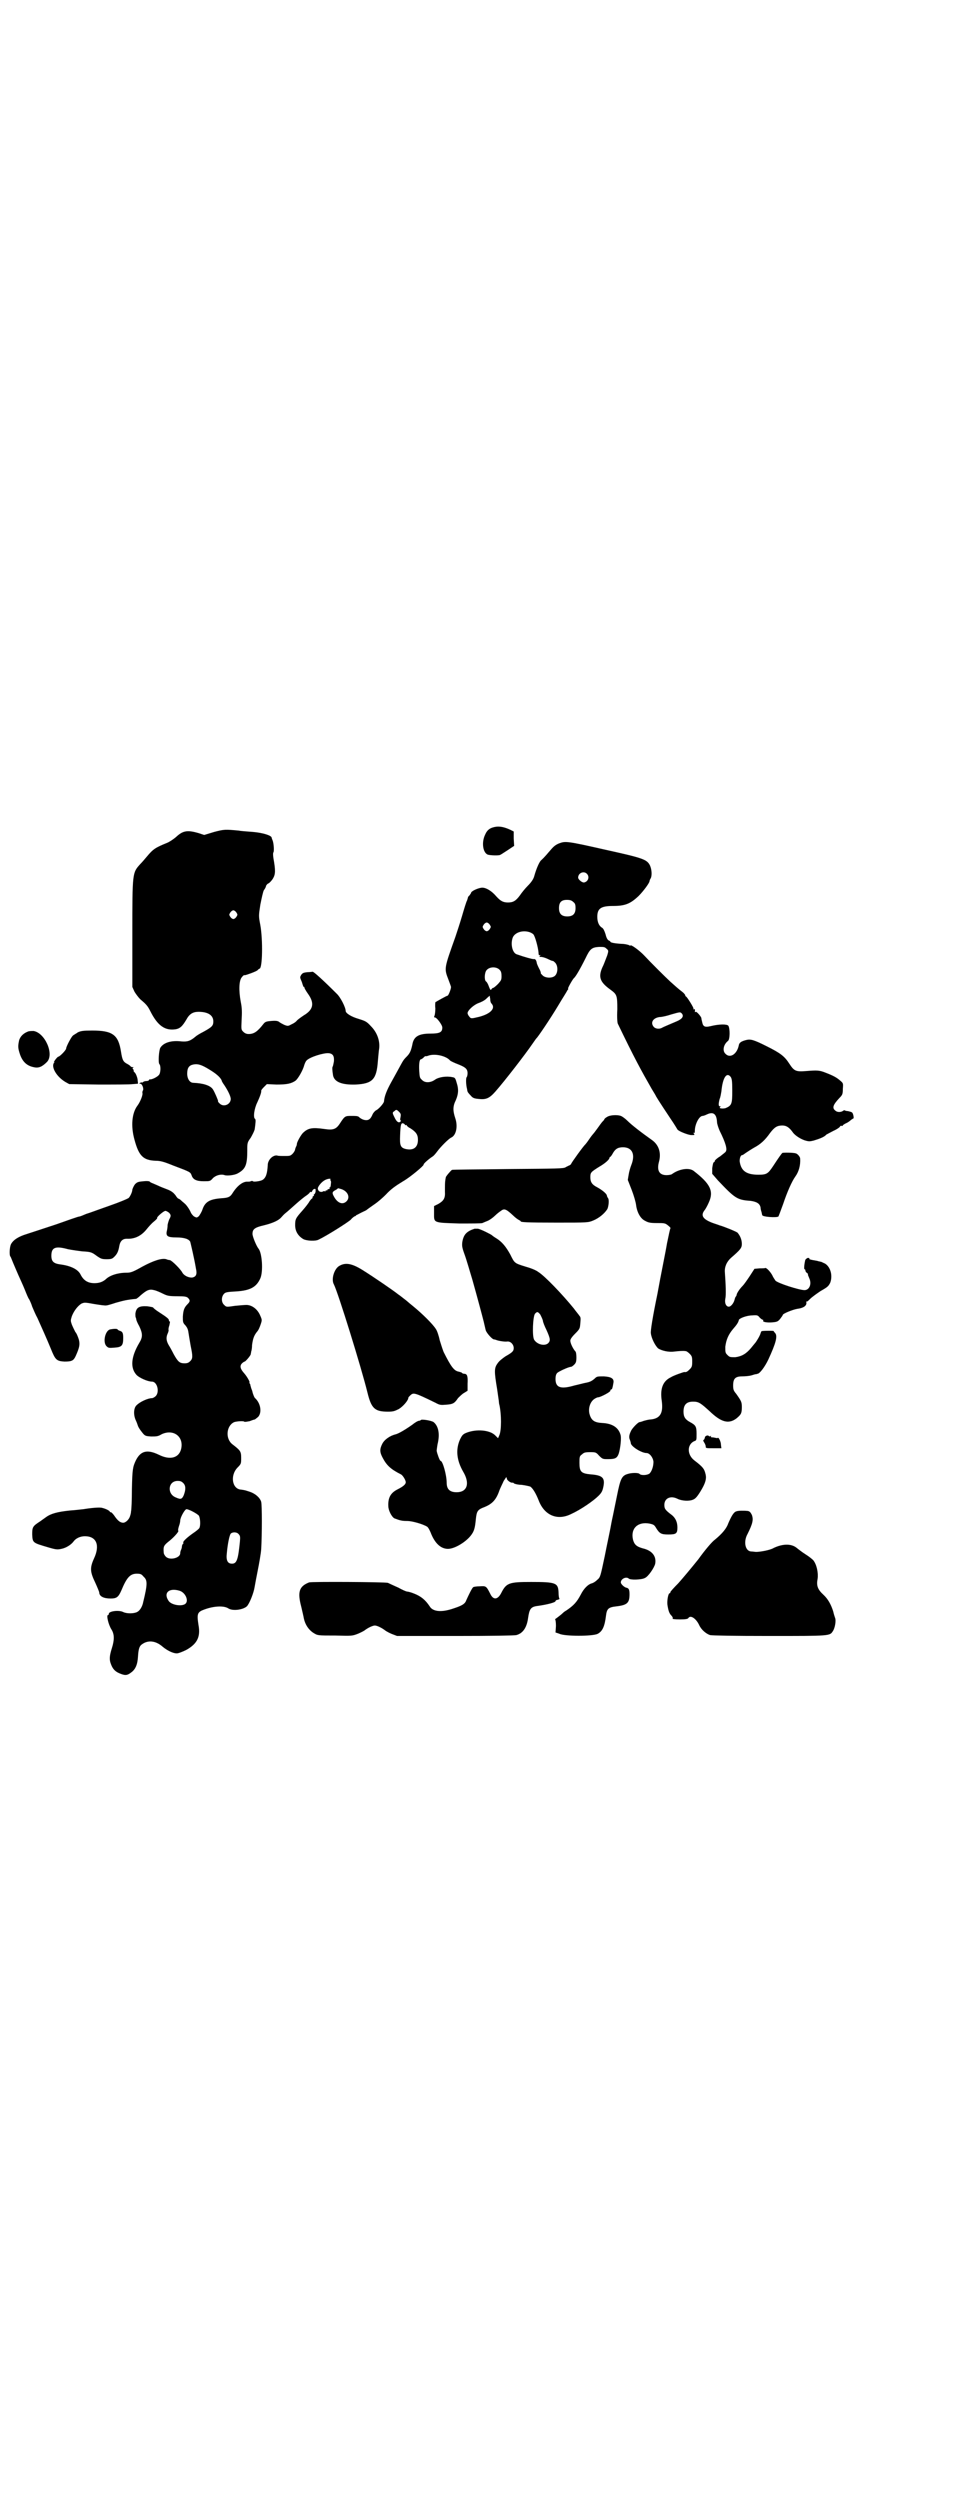 <?xml version="1.0" standalone="no"?>
<!DOCTYPE svg PUBLIC "-//W3C//DTD SVG 20010904//EN"
 "http://www.w3.org/TR/2001/REC-SVG-20010904/DTD/svg10.dtd">
<svg version="1.0" xmlns="http://www.w3.org/2000/svg"
 width="1106pt" height="2870pt" viewBox="0 0 1106 2870"
 preserveAspectRatio="xMidYMid meet">
<g transform="translate(0,2870) scale(0.5,-0.5)"
fill="#000000" stroke="none">
<path d="M1140 3842 c-14 -2 -21 -7 -26 -19 -8 -17 -5 -40 6 -45 5 -2 29 -3
30 0 1 0 8 5 16 10 l15 10 -1 17 0 16 -8 4 c-13 6 -23 8 -32 7z"/>
<path d="M492 3830 l-23 -7 -12 4 c-27 8 -37 6 -53 -9 -6 -5 -15 -11 -20 -13
-27 -11 -32 -14 -47 -32 -5 -6 -11 -13 -15 -17 -18 -20 -18 -19 -18 -160 l0
-122 5 -11 c3 -5 9 -13 13 -17 13 -11 17 -15 23 -27 17 -34 34 -46 59 -42 10
2 15 7 24 22 7 13 15 18 28 18 22 0 34 -8 34 -22 0 -10 -3 -13 -23 -24 -8 -4
-16 -9 -18 -11 -12 -10 -18 -12 -32 -11 -24 3 -42 -3 -49 -15 -3 -7 -5 -33 -2
-37 4 -4 3 -21 -1 -25 -4 -5 -17 -11 -20 -10 -2 0 -3 -1 -3 -2 0 -1 -3 -2 -6
-2 -3 0 -6 -1 -7 -2 -1 -1 -2 -2 -3 -1 -1 0 -2 0 -4 -1 -3 -2 -2 -2 0 -2 5 0
9 -13 6 -16 -1 -2 -1 -4 -1 -5 2 -4 -5 -21 -11 -29 -13 -17 -16 -47 -7 -79 10
-37 20 -47 49 -48 10 0 18 -2 40 -11 40 -15 39 -15 42 -22 3 -10 11 -14 28
-14 14 0 15 0 21 7 7 7 19 10 27 7 6 -2 23 0 30 4 18 10 22 19 22 53 0 17 0
18 8 29 4 7 8 15 9 19 2 14 3 23 1 24 -5 3 -2 24 5 38 6 13 10 24 9 27 0 1 2
4 6 8 l7 7 22 -1 c24 0 34 2 44 9 6 5 17 24 20 36 1 3 3 8 5 10 7 8 39 18 51
17 10 -1 13 -7 12 -19 -1 -5 -2 -11 -3 -12 -1 -2 -1 -7 1 -20 3 -15 20 -22 52
-21 39 2 48 12 51 54 1 10 2 24 3 29 2 18 -5 37 -19 51 -10 11 -13 12 -29 17
-17 5 -29 13 -29 18 0 8 -12 32 -21 40 -29 29 -53 51 -55 50 -1 0 -6 -1 -12
-1 -9 -1 -11 -2 -14 -6 -3 -5 -3 -6 -1 -11 1 -2 3 -7 4 -11 1 -3 2 -6 3 -6 2
0 2 -1 1 -1 0 -1 3 -7 8 -14 16 -22 13 -37 -9 -50 -6 -4 -13 -9 -16 -12 -2 -3
-8 -7 -13 -9 -7 -4 -8 -4 -16 -1 -4 2 -10 5 -12 7 -3 2 -7 3 -18 2 -12 -1 -14
-2 -18 -7 -14 -18 -22 -23 -34 -23 -5 0 -9 2 -12 5 -5 5 -5 5 -4 27 1 18 1 28
-2 42 -5 27 -4 50 3 57 2 3 5 5 6 4 3 0 25 8 29 11 2 2 4 4 5 4 7 0 8 66 2
100 -4 21 -4 21 0 47 3 15 6 29 8 33 3 4 5 8 5 10 1 2 3 5 6 6 2 1 7 6 10 11
6 10 6 19 1 47 -1 7 -1 12 0 13 2 2 1 21 -2 28 -1 2 -2 5 -2 6 -1 5 -20 11
-43 13 -13 1 -28 2 -32 3 -32 3 -34 3 -57 -3z m51 -185 c3 -5 3 -5 0 -10 -2
-3 -5 -5 -7 -5 -2 0 -5 2 -7 5 -3 5 -3 5 0 10 2 3 5 5 7 5 2 0 5 -2 7 -5z
m-63 -360 c15 -9 25 -17 29 -25 0 -2 3 -7 6 -11 10 -15 15 -27 15 -32 0 -13
-17 -20 -26 -10 -2 2 -4 4 -3 5 0 2 -8 21 -12 27 -6 9 -22 14 -45 15 -8 0 -14
9 -14 21 0 13 4 19 14 21 10 2 18 0 36 -11z"/>
<path d="M1285 3804 c-8 -3 -13 -7 -19 -14 -9 -10 -13 -16 -24 -26 -4 -5 -10
-18 -15 -36 -2 -7 -7 -14 -15 -22 -6 -6 -14 -16 -18 -22 -9 -12 -15 -16 -27
-16 -11 0 -17 3 -27 14 -10 12 -23 20 -32 20 -9 0 -26 -8 -26 -12 0 -1 -2 -3
-3 -5 -2 -2 -4 -4 -4 -5 0 0 -1 -4 -2 -7 -2 -3 -7 -20 -12 -37 -5 -17 -12 -38
-15 -47 -26 -73 -26 -72 -16 -98 3 -8 6 -16 6 -17 0 -5 -6 -20 -8 -20 -2 0
-25 -13 -28 -15 0 -1 -1 -7 0 -14 0 -7 -1 -15 -2 -17 -1 -2 -1 -4 0 -4 4 2 18
-17 18 -23 0 -11 -6 -14 -27 -14 -28 0 -39 -7 -42 -26 -3 -13 -5 -19 -13 -27
-8 -8 -8 -9 -19 -29 -5 -9 -12 -22 -16 -29 -10 -18 -16 -32 -17 -45 -1 -5 -13
-18 -18 -20 -2 -1 -6 -5 -8 -9 -2 -5 -5 -10 -7 -11 -5 -5 -17 -3 -25 5 -3 2
-8 2 -17 2 -14 0 -15 0 -26 -17 -9 -14 -16 -16 -36 -13 -28 4 -37 2 -48 -8 -5
-4 -15 -22 -15 -26 0 -2 -1 -4 -1 -5 -1 -1 -2 -4 -3 -7 0 -3 -3 -8 -6 -11 -5
-5 -7 -5 -18 -5 -7 0 -15 0 -17 1 -10 2 -22 -10 -22 -22 -1 -19 -4 -29 -12
-34 -5 -3 -21 -5 -22 -3 -1 1 -3 1 -5 0 -2 -1 -5 -1 -7 -1 -10 1 -23 -8 -34
-25 -6 -10 -10 -12 -26 -13 -27 -2 -38 -8 -44 -26 -2 -6 -6 -12 -8 -15 -5 -4
-5 -4 -11 -1 -3 2 -7 7 -8 10 -3 7 -10 17 -14 20 -2 2 -5 4 -8 7 -2 2 -5 4 -6
4 -1 0 -4 3 -7 8 -4 5 -8 9 -18 13 -8 3 -18 7 -22 9 -5 2 -11 5 -14 6 -3 1 -5
3 -5 3 0 1 -6 2 -14 1 -13 -1 -15 -2 -20 -7 -3 -4 -5 -9 -6 -12 0 -5 -4 -14
-8 -19 -2 -2 -21 -10 -44 -18 -23 -8 -47 -17 -54 -19 -7 -3 -14 -6 -16 -6 -2
0 -25 -8 -53 -18 -27 -9 -58 -19 -67 -22 -20 -6 -32 -14 -37 -24 -3 -7 -4 -25
-1 -28 1 -1 3 -7 6 -14 3 -7 8 -19 12 -28 4 -9 11 -24 15 -34 4 -10 8 -20 10
-22 1 -2 5 -10 7 -17 3 -7 8 -19 12 -26 9 -20 22 -49 31 -71 10 -25 13 -28 31
-29 17 0 21 2 26 13 9 20 10 27 7 38 -2 6 -5 14 -8 17 -2 4 -6 12 -8 17 -3 9
-3 9 0 19 5 13 14 24 22 29 7 3 8 3 30 -1 13 -2 25 -4 28 -3 2 0 12 3 21 6 18
5 25 7 47 9 0 0 5 3 10 8 14 12 20 15 31 12 5 -1 14 -5 20 -8 10 -5 14 -6 33
-6 18 0 22 -1 25 -4 5 -5 5 -8 -1 -14 -8 -8 -10 -14 -11 -29 0 -12 0 -14 6
-20 4 -5 6 -9 7 -17 1 -6 3 -19 5 -30 5 -24 5 -29 -1 -35 -4 -4 -7 -5 -13 -5
-11 0 -15 3 -25 21 -4 8 -9 17 -11 20 -6 10 -7 18 -3 27 2 4 3 9 2 9 0 1 0 5
2 10 1 5 2 9 1 9 -1 0 -2 1 -2 3 0 3 -5 7 -22 18 -8 5 -14 10 -14 11 -1 1 -7
2 -14 3 -19 1 -25 -3 -27 -17 0 -4 0 -8 1 -9 0 -1 1 -2 1 -4 0 -2 3 -9 7 -16
8 -17 8 -25 0 -38 -19 -32 -21 -57 -7 -73 6 -7 26 -16 36 -16 12 0 18 -23 9
-33 -3 -3 -7 -5 -9 -5 -9 0 -27 -8 -35 -16 -7 -6 -8 -22 -2 -35 2 -4 4 -10 5
-13 1 -3 5 -9 9 -14 7 -9 8 -9 21 -10 12 0 16 0 24 5 27 13 52 -5 45 -34 -5
-20 -25 -26 -51 -13 -27 13 -42 9 -53 -13 -7 -15 -8 -20 -9 -66 0 -25 -1 -48
-2 -51 0 -3 -1 -7 -2 -10 -2 -8 -10 -16 -16 -16 -7 0 -13 5 -21 17 -3 4 -6 7
-7 7 -2 0 -3 1 -3 2 0 1 -8 6 -17 8 -5 2 -26 0 -44 -3 -2 0 -16 -2 -31 -3 -28
-3 -43 -7 -54 -15 -4 -3 -10 -7 -14 -10 -17 -11 -18 -13 -18 -30 1 -19 1 -19
35 -29 20 -6 23 -6 32 -4 11 2 23 10 28 17 5 7 15 12 26 12 27 0 35 -21 21
-51 -10 -22 -9 -31 3 -56 5 -11 9 -21 9 -22 0 -9 10 -14 26 -14 14 0 18 3 25
19 12 29 20 38 35 38 9 0 11 -1 16 -7 9 -8 9 -17 -1 -58 -2 -11 -8 -20 -14
-23 -8 -4 -24 -4 -32 0 -10 5 -33 2 -33 -4 0 -2 -1 -3 -2 -3 -4 0 1 -22 8 -33
7 -11 7 -24 1 -43 -6 -19 -6 -27 -2 -37 4 -11 10 -17 20 -21 12 -5 17 -5 26 2
10 7 15 18 16 37 1 16 3 23 8 27 14 11 32 10 49 -5 11 -9 24 -15 32 -15 4 0
14 4 22 8 25 14 33 30 28 57 -4 26 -3 30 14 36 22 8 45 9 55 2 10 -6 33 -3 42
5 6 6 16 31 18 45 1 6 4 22 7 37 3 15 7 37 8 49 2 35 2 101 0 109 -3 10 -14
19 -26 23 -12 4 -13 4 -20 5 -21 1 -26 33 -8 51 8 8 8 9 8 22 0 15 -2 17 -20
31 -17 13 -14 43 4 51 6 2 22 3 23 1 1 -1 6 0 12 1 5 2 11 4 12 4 1 0 4 3 8 6
9 10 6 31 -7 43 -2 1 -6 13 -6 14 0 1 -1 4 -3 9 -1 4 -2 7 -2 7 1 0 0 1 -1 3
-1 2 -2 3 -1 3 2 0 -5 13 -12 21 -9 10 -11 17 -5 23 2 2 5 4 6 4 2 0 14 14 14
17 0 1 1 4 1 6 1 2 2 9 2 15 2 14 4 21 11 30 4 4 7 12 9 18 3 9 3 10 -1 19 -6
15 -19 25 -32 25 -4 0 -16 -1 -26 -2 -20 -3 -20 -3 -25 2 -7 6 -7 19 0 26 3 3
7 4 27 5 33 2 47 10 56 30 7 16 4 58 -4 68 -5 6 -14 28 -14 34 0 11 5 15 27
20 20 5 33 11 39 18 2 2 6 7 10 10 4 3 15 13 24 21 9 8 20 17 25 20 4 3 7 6 7
7 0 1 1 1 2 0 1 0 2 0 3 2 0 1 2 4 4 5 4 1 4 1 4 -5 0 -3 -2 -6 -3 -7 -1 0 -2
-1 -1 -2 1 -1 0 -2 -1 -2 -1 0 -2 -1 -2 -3 0 -2 -1 -3 -2 -3 0 0 -3 -3 -5 -6
-2 -4 -9 -13 -16 -21 -16 -18 -17 -20 -17 -34 0 -14 7 -25 19 -32 8 -4 28 -5
35 -1 19 9 68 40 74 46 4 5 9 8 10 8 1 0 2 1 2 2 1 0 6 3 12 6 6 3 11 5 12 6
1 1 8 6 18 13 9 6 20 16 26 22 12 13 22 20 40 31 16 9 48 36 47 38 -1 2 13 14
21 19 3 2 7 7 10 11 8 11 26 29 32 32 12 5 16 26 10 44 -6 18 -6 28 1 42 6 14
7 25 2 40 -3 11 -4 12 -10 13 -14 3 -32 0 -40 -6 -10 -7 -23 -8 -30 0 -5 4 -5
7 -6 20 -1 19 1 27 4 27 1 0 4 2 6 4 2 2 4 4 5 3 0 0 3 0 5 1 15 6 42 0 51
-11 1 -1 9 -5 17 -8 18 -7 23 -11 23 -21 0 -4 -1 -8 -2 -9 -2 -1 -2 -17 1 -28
0 -2 1 -5 1 -5 0 -1 3 -5 7 -9 5 -6 8 -7 18 -8 17 -2 25 1 39 17 22 25 69 86
84 108 5 7 9 13 10 14 3 2 32 45 50 75 10 17 20 32 21 35 2 2 3 4 2 4 -2 0 10
21 13 24 4 3 14 20 27 46 10 21 14 25 31 26 11 0 13 0 17 -4 5 -4 5 -5 2 -15
-2 -5 -6 -16 -9 -23 -13 -26 -9 -38 16 -56 15 -11 16 -13 16 -45 -1 -19 0 -30
1 -33 38 -79 54 -108 78 -150 5 -8 9 -15 9 -15 0 -1 8 -14 34 -53 9 -13 16
-25 16 -25 2 -4 25 -13 32 -13 8 0 8 0 6 3 -2 3 -2 3 0 2 1 -1 2 0 2 4 0 16
10 35 18 35 2 0 7 2 11 4 14 6 21 0 22 -18 0 -4 3 -13 6 -20 14 -28 18 -43 14
-48 -1 -2 -7 -6 -13 -11 -7 -4 -12 -9 -12 -10 0 -2 -1 -3 -2 -3 -2 -1 -3 -7
-4 -14 l0 -13 13 -15 c39 -41 44 -45 75 -47 14 -2 21 -6 23 -15 0 -3 1 -7 2
-10 1 -3 1 -6 2 -8 1 -4 33 -6 37 -3 1 2 6 15 11 29 9 27 20 52 28 63 8 11 12
26 11 41 0 4 -6 11 -10 12 -6 2 -29 2 -31 1 -2 -2 -8 -10 -21 -30 -12 -18 -15
-20 -34 -20 -28 0 -40 9 -43 31 0 7 2 14 6 14 1 0 4 2 8 5 3 2 12 8 19 12 15
8 25 17 37 34 10 13 16 17 28 17 9 0 16 -4 25 -17 5 -6 15 -13 26 -17 10 -3
12 -3 23 0 13 4 23 8 27 13 2 1 9 5 17 9 7 3 14 8 14 9 1 2 3 3 4 2 2 0 3 0 3
1 0 1 3 3 7 5 5 2 10 6 12 8 2 1 4 3 5 3 2 0 0 12 -3 14 -1 1 -5 2 -9 3 -3 0
-7 1 -8 2 0 0 -2 0 -3 -1 -5 -4 -14 -4 -18 0 -8 6 -6 13 9 29 7 7 8 9 8 21 1
13 1 13 -6 19 -8 7 -15 11 -33 18 -15 6 -20 6 -45 4 -24 -2 -28 0 -39 17 -11
17 -20 24 -52 40 -30 15 -37 17 -48 14 -11 -3 -15 -6 -16 -12 -4 -20 -20 -31
-31 -19 -7 7 -4 21 6 29 5 3 5 29 1 35 -3 4 -21 4 -41 -1 -13 -3 -17 -1 -19 9
-1 4 -2 8 -2 10 -2 5 -11 15 -13 14 -1 -1 -2 -1 -2 0 1 5 0 7 -2 6 -2 -1 -2
-1 -1 1 1 2 -14 26 -17 28 -1 0 -2 2 -2 3 0 1 -3 5 -7 8 -7 5 -18 15 -27 23
-12 11 -48 47 -59 59 -12 13 -33 28 -33 24 0 -1 -1 0 -3 1 -2 1 -10 3 -17 3
-17 1 -26 3 -26 5 0 1 -2 2 -4 3 -2 1 -5 5 -7 14 -3 9 -5 13 -8 15 -7 4 -11
13 -11 25 0 19 8 25 36 25 28 0 40 5 59 23 11 11 25 30 25 34 0 1 1 4 3 7 3 7
2 20 -2 29 -7 14 -16 17 -102 36 -88 20 -92 20 -106 15z m63 -70 c7 -7 3 -18
-6 -20 -5 -1 -14 7 -14 11 0 11 13 16 20 9z m-31 -65 c4 -3 5 -6 5 -14 0 -13
-6 -19 -19 -19 -13 0 -19 6 -19 19 0 13 5 19 18 19 7 0 11 -1 15 -5z m-192
-52 c3 -5 3 -5 0 -10 -2 -3 -5 -5 -7 -5 -2 0 -5 2 -7 5 -3 5 -3 5 0 10 2 3 5
5 7 5 2 0 5 -2 7 -5z m91 -17 c3 -1 7 -3 9 -5 4 -4 11 -30 12 -42 0 -5 1 -7 3
-6 2 1 2 0 0 -2 -2 -2 -1 -2 3 -2 3 0 10 -2 16 -5 6 -3 11 -5 11 -4 0 0 2 -1
5 -4 7 -7 7 -23 0 -30 -6 -6 -21 -6 -28 0 -3 3 -5 5 -5 6 1 0 -1 6 -4 11 -3 6
-5 11 -5 12 -1 7 -4 10 -7 9 -4 0 -19 4 -39 11 -10 3 -15 24 -9 39 5 11 22 17
38 12z m-68 -87 c3 -3 4 -7 4 -14 0 -9 -1 -10 -8 -18 -5 -5 -10 -9 -11 -9 -1
0 -3 -1 -4 -3 -2 -3 -3 -2 -6 6 -2 6 -5 11 -7 12 -4 4 -3 21 2 26 7 8 23 8 30
0z m-22 -66 c0 -5 1 -9 3 -11 11 -12 -5 -26 -35 -32 -12 -3 -13 -2 -16 2 -2 2
-4 6 -4 8 0 6 14 19 25 23 6 2 14 6 18 10 4 4 8 7 8 7 0 0 0 -3 1 -7z m441
-35 c4 -6 -1 -12 -13 -17 -14 -6 -31 -13 -34 -15 -6 -3 -14 -2 -18 2 -9 10 -2
21 13 23 6 0 18 3 27 6 21 6 21 6 25 1z m111 -144 c3 -4 4 -9 4 -32 0 -30 -1
-34 -15 -40 -6 -2 -17 -1 -13 2 2 2 2 2 0 2 -4 0 -4 5 -1 17 2 4 3 12 4 17 3
32 12 45 21 34z m-761 -81 c4 -4 4 -6 3 -12 -1 -4 -1 -7 0 -7 1 0 1 -1 0 -3
-4 -4 -9 -1 -14 10 -5 10 -5 11 0 14 4 4 5 4 11 -2z m13 -29 c0 -1 1 -2 2 -1
1 1 2 0 3 -2 1 -1 4 -4 7 -5 14 -9 18 -15 18 -27 0 -17 -10 -25 -28 -21 -12 3
-14 8 -13 31 1 25 2 29 7 28 2 -1 4 -2 4 -3z m-171 -126 c-1 -1 0 -2 0 -2 1 0
2 -4 1 -8 0 -4 -1 -8 -2 -8 -1 0 -2 -1 -1 -2 1 -1 0 -2 -2 -2 -2 0 -3 -1 -3
-2 0 -1 -1 -2 -2 -1 -1 1 -2 0 -2 -1 0 -1 -1 -2 -2 -1 -1 1 -4 0 -5 -1 -6 -2
-11 2 -11 8 1 5 9 15 17 19 6 3 14 4 12 1z m25 -22 c15 -5 21 -19 12 -28 -9
-9 -21 -4 -29 11 -5 9 -4 11 6 16 2 2 4 3 4 3 0 0 3 -1 7 -2z m-396 -54 c5 -5
5 -8 1 -15 -1 -2 -3 -8 -4 -13 0 -5 -1 -12 -2 -15 -2 -11 2 -14 22 -14 19 0
29 -4 32 -10 1 -4 9 -37 13 -61 3 -13 1 -19 -8 -21 -8 -1 -19 4 -23 11 -4 8
-24 28 -29 29 -2 0 -6 1 -8 2 -10 3 -29 -3 -55 -17 -23 -13 -27 -14 -37 -14
-19 0 -38 -6 -47 -15 -7 -6 -15 -9 -26 -9 -15 0 -25 6 -32 20 -6 12 -23 20
-46 23 -16 2 -21 7 -21 20 0 19 9 23 38 15 10 -2 25 -4 33 -5 20 -1 22 -2 34
-11 9 -6 11 -7 22 -7 11 0 13 1 18 6 6 6 9 12 11 24 2 12 8 17 17 17 19 -1 34
7 46 22 4 5 11 13 16 17 5 4 9 8 8 9 -1 2 15 16 19 16 2 0 5 -2 8 -4z m33
-621 c6 -6 6 -15 1 -28 -4 -9 -7 -10 -18 -5 -21 8 -18 38 4 38 6 0 9 -1 13 -5z
m36 -75 c3 -6 4 -22 1 -28 -1 -2 -7 -7 -13 -11 -13 -9 -26 -20 -24 -23 1 -1 0
-2 0 -2 -1 0 -2 -2 -3 -5 0 -3 -1 -7 -2 -9 -1 -2 -2 -5 -2 -8 0 -11 -24 -17
-33 -8 -3 3 -5 7 -5 10 -1 14 0 16 14 27 12 10 23 23 19 23 0 0 0 4 2 10 2 5
3 11 3 13 0 7 10 25 14 26 4 1 25 -10 29 -15z m91 -42 c4 -4 4 -7 3 -18 -4
-40 -7 -50 -18 -50 -10 0 -14 7 -12 24 2 22 6 41 9 45 4 4 14 4 18 -1z m-136
-130 c14 -4 22 -23 14 -30 -8 -7 -33 -3 -39 7 -12 18 1 30 25 23z"/>
<path d="M65 3372 c-11 -4 -18 -11 -21 -20 -3 -14 -3 -18 2 -33 6 -17 16 -26
31 -29 12 -3 20 1 31 12 17 18 -5 67 -31 71 -3 0 -9 0 -12 -1z"/>
<path d="M179 3370 c-4 -3 -10 -6 -12 -8 -4 -4 -15 -25 -15 -29 0 -4 -15 -19
-18 -19 -1 0 -4 -3 -7 -7 -3 -4 -4 -7 -3 -6 3 1 3 1 0 -1 -7 -10 6 -32 26 -44
l9 -5 67 -1 c37 0 72 0 79 1 l12 1 -1 10 c-1 6 -4 13 -6 15 -3 3 -4 5 -3 5 1
0 0 1 -1 3 -2 2 -2 3 0 4 2 0 1 1 -1 1 -3 0 -5 1 -5 2 0 0 -3 3 -7 5 -10 5
-12 9 -15 28 -6 39 -19 49 -66 49 -22 0 -26 -1 -33 -4z"/>
<path d="M1395 3176 c-4 -2 -7 -5 -7 -6 0 -1 -2 -3 -4 -5 -2 -2 -7 -9 -12 -16
-5 -7 -9 -12 -10 -13 -1 -1 -5 -6 -9 -12 -4 -6 -8 -11 -9 -12 -3 -2 -32 -42
-32 -44 0 -1 -2 -2 -3 -3 -2 -1 -7 -3 -10 -5 -5 -3 -18 -3 -133 -4 -70 -1
-127 -1 -128 -2 -3 -2 -14 -15 -14 -17 0 -1 -1 -4 -1 -6 -1 -5 -1 -12 -1 -27
1 -15 -3 -21 -15 -28 l-10 -5 0 -16 c0 -23 -3 -22 58 -24 27 0 51 0 53 1 2 1
7 3 12 5 5 2 13 8 17 12 5 5 12 10 15 12 7 5 12 2 27 -12 5 -5 11 -9 13 -10 2
-1 4 -2 4 -3 0 -2 12 -3 83 -3 71 0 72 0 84 5 12 5 25 15 32 26 3 6 5 23 1 26
-1 2 -2 4 -2 5 0 4 -11 13 -22 19 -12 6 -16 12 -16 23 0 11 1 12 20 24 14 8
24 17 24 21 0 1 1 2 2 2 0 0 3 3 5 7 6 11 12 15 24 15 21 0 29 -16 19 -41 -2
-5 -5 -15 -6 -22 l-2 -12 9 -23 c5 -13 9 -27 10 -34 2 -17 10 -32 21 -37 7 -4
12 -5 27 -5 17 0 19 0 26 -6 4 -3 6 -6 5 -6 -1 -1 -4 -16 -8 -35 -3 -19 -14
-71 -22 -116 -11 -53 -16 -85 -15 -90 1 -11 10 -29 17 -35 8 -5 24 -9 37 -7
10 1 19 2 26 1 2 0 6 -3 9 -6 5 -5 6 -7 6 -18 0 -11 -1 -13 -6 -18 -5 -5 -8
-7 -12 -6 -2 0 -25 -8 -31 -12 -19 -9 -25 -27 -21 -54 4 -29 -4 -41 -26 -43
-4 0 -11 -2 -15 -3 -5 -2 -9 -3 -10 -3 -3 0 -15 -12 -19 -19 -5 -10 -6 -16 -3
-22 1 -3 2 -6 2 -8 2 -8 25 -22 36 -22 7 0 15 -10 16 -20 0 -11 -4 -22 -9 -27
-5 -4 -19 -5 -23 -1 -2 3 -18 3 -27 0 -14 -4 -17 -11 -25 -51 -3 -14 -8 -40
-12 -58 -3 -18 -11 -54 -16 -80 -10 -47 -10 -48 -17 -54 -4 -4 -9 -7 -12 -8
-9 -2 -19 -12 -26 -26 -9 -17 -16 -25 -34 -37 -4 -2 -8 -6 -9 -7 -1 -1 -6 -5
-10 -8 -4 -3 -7 -5 -6 -5 1 0 2 -7 2 -15 l-1 -15 9 -3 c12 -6 77 -6 88 0 11 6
16 17 19 42 2 16 6 19 24 21 25 3 30 8 30 28 0 11 -2 14 -8 15 -4 1 -12 8 -12
12 0 8 12 14 18 9 3 -4 30 -3 37 1 8 3 22 24 24 33 3 17 -7 30 -28 35 -15 4
-20 9 -23 20 -6 26 11 42 38 37 9 -2 11 -3 15 -10 8 -13 12 -15 28 -15 18 0
21 2 21 16 0 12 -4 21 -12 28 -16 12 -18 15 -18 24 0 15 14 22 30 14 10 -5 27
-6 36 -2 5 2 9 6 17 19 11 18 14 28 12 38 -3 13 -5 17 -26 33 -17 13 -17 36
-1 44 6 2 6 2 6 17 0 17 -2 20 -15 27 -11 6 -15 12 -15 24 0 16 7 23 22 23 13
0 17 -3 38 -22 26 -25 43 -30 61 -17 11 9 13 12 13 26 0 12 -1 14 -13 31 -6 7
-7 10 -7 19 0 16 5 21 21 21 7 0 16 1 20 2 4 1 9 3 11 3 2 0 4 1 4 1 5 0 17
16 25 33 17 37 22 54 15 61 -2 2 -3 4 -3 4 1 1 -20 1 -27 0 -1 0 -2 -2 -3 -5
-1 -5 -10 -20 -13 -23 -1 -1 -4 -5 -9 -11 -11 -13 -21 -19 -36 -21 -12 0 -13
0 -18 5 -5 5 -5 6 -5 19 2 16 7 28 18 41 8 9 12 15 13 20 0 4 18 11 31 11 12
1 13 0 17 -5 3 -3 6 -5 7 -5 1 0 2 -1 1 -2 -2 -3 8 -5 21 -4 11 1 13 2 18 8 3
4 6 8 6 9 0 3 22 12 33 14 16 2 23 8 21 16 0 1 0 1 1 1 1 -1 4 2 8 6 4 4 15
12 24 18 16 9 18 11 22 19 6 16 1 36 -12 44 -5 2 -8 4 -9 4 -1 0 -3 1 -5 1 -2
1 -8 2 -14 3 -5 1 -9 2 -8 3 1 1 0 2 -3 2 -2 0 -4 -2 -6 -4 -2 -6 -4 -22 -2
-22 1 0 2 -1 2 -3 0 -1 1 -4 3 -5 2 -1 3 -3 3 -4 -1 0 1 -4 3 -9 6 -13 0 -27
-11 -27 -12 0 -62 16 -67 22 -1 2 -5 7 -7 12 -5 9 -13 17 -16 17 -1 -1 -7 -1
-13 -1 l-12 -1 -11 -17 c-6 -9 -13 -19 -16 -22 -8 -8 -14 -18 -14 -21 0 -1 -1
-3 -2 -4 -1 -1 -2 -4 -3 -8 -2 -7 -8 -15 -13 -15 -6 0 -10 8 -8 18 2 8 1 34
-1 61 -1 12 4 24 14 33 22 19 25 23 25 32 0 10 -4 19 -10 26 -4 3 -31 14 -42
17 -2 1 -9 3 -17 6 -20 8 -26 16 -17 28 2 2 7 11 10 18 12 26 4 43 -35 73 -11
8 -34 4 -50 -8 -2 -1 -7 -2 -12 -2 -17 0 -23 11 -17 32 5 20 -1 38 -17 49 -24
17 -46 34 -56 44 -5 5 -12 10 -15 11 -8 3 -25 2 -31 -2z"/>
<path d="M1090 2919 c-18 -6 -25 -13 -28 -30 -1 -8 -1 -12 4 -26 6 -16 14 -45
19 -61 11 -39 23 -84 26 -96 2 -8 4 -18 5 -21 3 -7 14 -19 18 -20 2 0 4 -1 5
-1 3 -2 20 -5 26 -4 8 1 15 -7 15 -15 0 -7 -3 -10 -19 -19 -7 -5 -14 -10 -18
-16 -8 -11 -8 -18 -1 -60 1 -6 2 -15 3 -21 1 -5 1 -12 2 -14 5 -22 5 -59 0
-70 l-3 -7 -6 6 c-12 13 -44 16 -68 6 -7 -3 -9 -6 -13 -14 -11 -24 -8 -49 7
-75 16 -27 9 -47 -15 -47 -16 0 -23 7 -23 22 0 17 -9 50 -14 50 -2 0 -8 17 -9
23 0 2 1 9 2 15 6 24 2 42 -9 51 -6 4 -28 7 -29 5 -1 -1 -3 -2 -5 -2 -2 0 -9
-4 -15 -9 -17 -12 -31 -20 -38 -22 -13 -3 -26 -12 -31 -22 -6 -12 -6 -19 1
-32 9 -17 18 -26 42 -38 4 -2 11 -13 11 -18 0 -5 -6 -10 -20 -17 -15 -8 -21
-19 -20 -38 0 -10 8 -25 14 -28 13 -5 18 -6 29 -6 12 0 36 -7 46 -13 3 -2 7
-10 10 -18 9 -21 22 -33 38 -33 15 0 40 15 52 30 8 10 10 17 12 38 2 19 4 22
20 28 17 7 26 16 33 35 3 9 9 20 11 25 l6 9 2 -6 c3 -4 9 -8 13 -7 1 0 2 -1 3
-2 2 -1 9 -3 17 -3 8 -1 17 -3 20 -4 6 -4 13 -16 19 -31 13 -35 43 -48 75 -32
22 10 51 30 63 42 7 7 9 11 11 21 4 20 -2 26 -29 28 -22 2 -26 6 -26 26 0 14
0 16 6 20 4 4 7 5 18 5 13 0 14 0 21 -8 8 -8 9 -8 20 -8 17 0 21 2 25 12 4 12
7 38 4 45 -5 16 -19 25 -42 26 -18 1 -25 6 -29 21 -3 12 1 27 11 34 3 2 7 4 9
4 5 0 28 12 28 15 0 2 1 3 2 3 2 0 3 3 5 15 2 10 -5 14 -22 15 -15 0 -16 0
-21 -5 -7 -6 -11 -8 -22 -10 -5 -1 -16 -4 -25 -6 -31 -9 -43 -5 -43 15 0 6 1
11 4 14 3 3 26 14 32 14 1 0 4 2 7 5 4 4 5 7 5 17 0 7 -1 13 -3 14 -5 6 -11
18 -11 24 0 3 3 8 11 16 11 11 11 12 12 24 1 11 1 14 -2 17 -1 2 -8 10 -13 17
-26 32 -67 75 -82 84 -5 4 -18 9 -29 12 -26 8 -25 8 -35 28 -10 18 -19 29 -32
37 -5 3 -9 6 -10 7 -2 2 -26 14 -32 15 -3 0 -6 0 -8 0z m151 -197 c2 -4 5 -10
6 -14 0 -3 4 -13 8 -21 9 -20 10 -25 4 -31 -8 -7 -25 -3 -32 8 -5 8 -3 54 2
60 5 5 6 5 12 -2z"/>
<path d="M780 2834 c-12 -6 -20 -31 -13 -43 10 -20 63 -191 77 -248 9 -37 17
-44 47 -44 12 0 15 1 25 6 10 6 22 20 22 26 0 1 2 3 5 6 7 6 9 6 58 -18 9 -5
12 -5 24 -4 15 1 19 3 27 15 4 4 10 10 14 12 l8 5 0 16 c1 18 -1 23 -8 23 -2
0 -4 1 -5 2 0 1 -4 2 -8 3 -10 2 -17 11 -34 45 -2 5 -6 17 -9 27 -2 10 -6 22
-9 26 -7 11 -30 34 -52 52 -5 4 -11 9 -12 10 -1 1 -6 5 -10 8 -4 3 -10 8 -12
9 -11 9 -58 41 -82 56 -24 15 -39 18 -53 10z"/>
<path d="M254 2688 c-12 -1 -19 -30 -9 -39 4 -4 6 -4 18 -3 17 1 20 5 20 22 0
11 -1 15 -9 17 -2 1 -4 2 -4 3 0 1 -6 2 -16 0z"/>
<path d="M1624 2444 c-2 0 -5 -2 -5 -5 -1 -3 -2 -5 -3 -5 -1 0 -1 -2 1 -5 2
-3 4 -7 4 -10 0 -4 1 -4 18 -4 l18 0 -1 8 c0 7 -5 17 -7 16 -1 -1 -2 -1 -6 0
-1 0 -4 1 -7 1 -3 0 -4 1 -3 2 1 2 1 2 -1 1 -1 -1 -3 -1 -4 0 0 1 -3 2 -4 1z"/>
<path d="M1691 2270 c-6 -2 -11 -11 -18 -27 -4 -12 -14 -24 -31 -38 -6 -4 -23
-24 -38 -45 -16 -20 -37 -45 -46 -55 -10 -10 -18 -19 -18 -20 0 -2 -1 -3 -2
-3 -3 0 -6 -16 -5 -26 2 -13 4 -20 9 -25 3 -3 4 -6 3 -7 -1 -1 4 -2 17 -2 12
0 18 1 19 3 5 8 18 -1 25 -16 5 -11 16 -20 25 -23 5 -1 53 -2 137 -2 139 0
138 0 145 11 5 7 8 25 5 31 -1 3 -3 9 -4 14 -5 16 -12 29 -23 39 -13 12 -16
21 -13 36 2 14 -2 33 -10 43 -2 2 -9 8 -17 13 -8 5 -17 12 -22 16 -12 9 -31 9
-52 -1 -8 -5 -31 -9 -40 -9 -3 0 -8 1 -11 1 -14 0 -19 22 -9 40 12 24 14 33
10 44 -3 6 -5 8 -9 9 -9 1 -22 1 -27 -1z"/>
<path d="M710 2107 c-23 -9 -27 -22 -18 -56 2 -9 5 -21 6 -27 3 -14 11 -26 22
-33 10 -6 9 -6 51 -6 37 -1 38 -1 51 4 7 3 15 7 17 9 7 5 17 10 22 10 5 0 15
-5 22 -10 2 -2 9 -6 16 -9 l13 -5 134 0 c85 0 136 1 140 2 15 4 24 17 27 39 3
21 6 26 22 28 22 3 41 8 41 11 0 1 2 3 5 3 3 1 5 2 4 3 -1 0 -2 7 -2 14 -1 22
-6 24 -63 24 -51 0 -57 -2 -69 -26 -8 -15 -18 -16 -25 -1 -9 18 -10 18 -24 17
-7 0 -14 -1 -15 -2 -3 -2 -11 -19 -16 -30 -3 -9 -11 -13 -33 -20 -25 -8 -44
-6 -51 6 -10 15 -20 23 -35 29 -7 3 -15 5 -17 5 -2 0 -11 4 -20 9 -9 4 -20 9
-24 11 -9 2 -175 3 -181 1z"/>
</g>
</svg>
